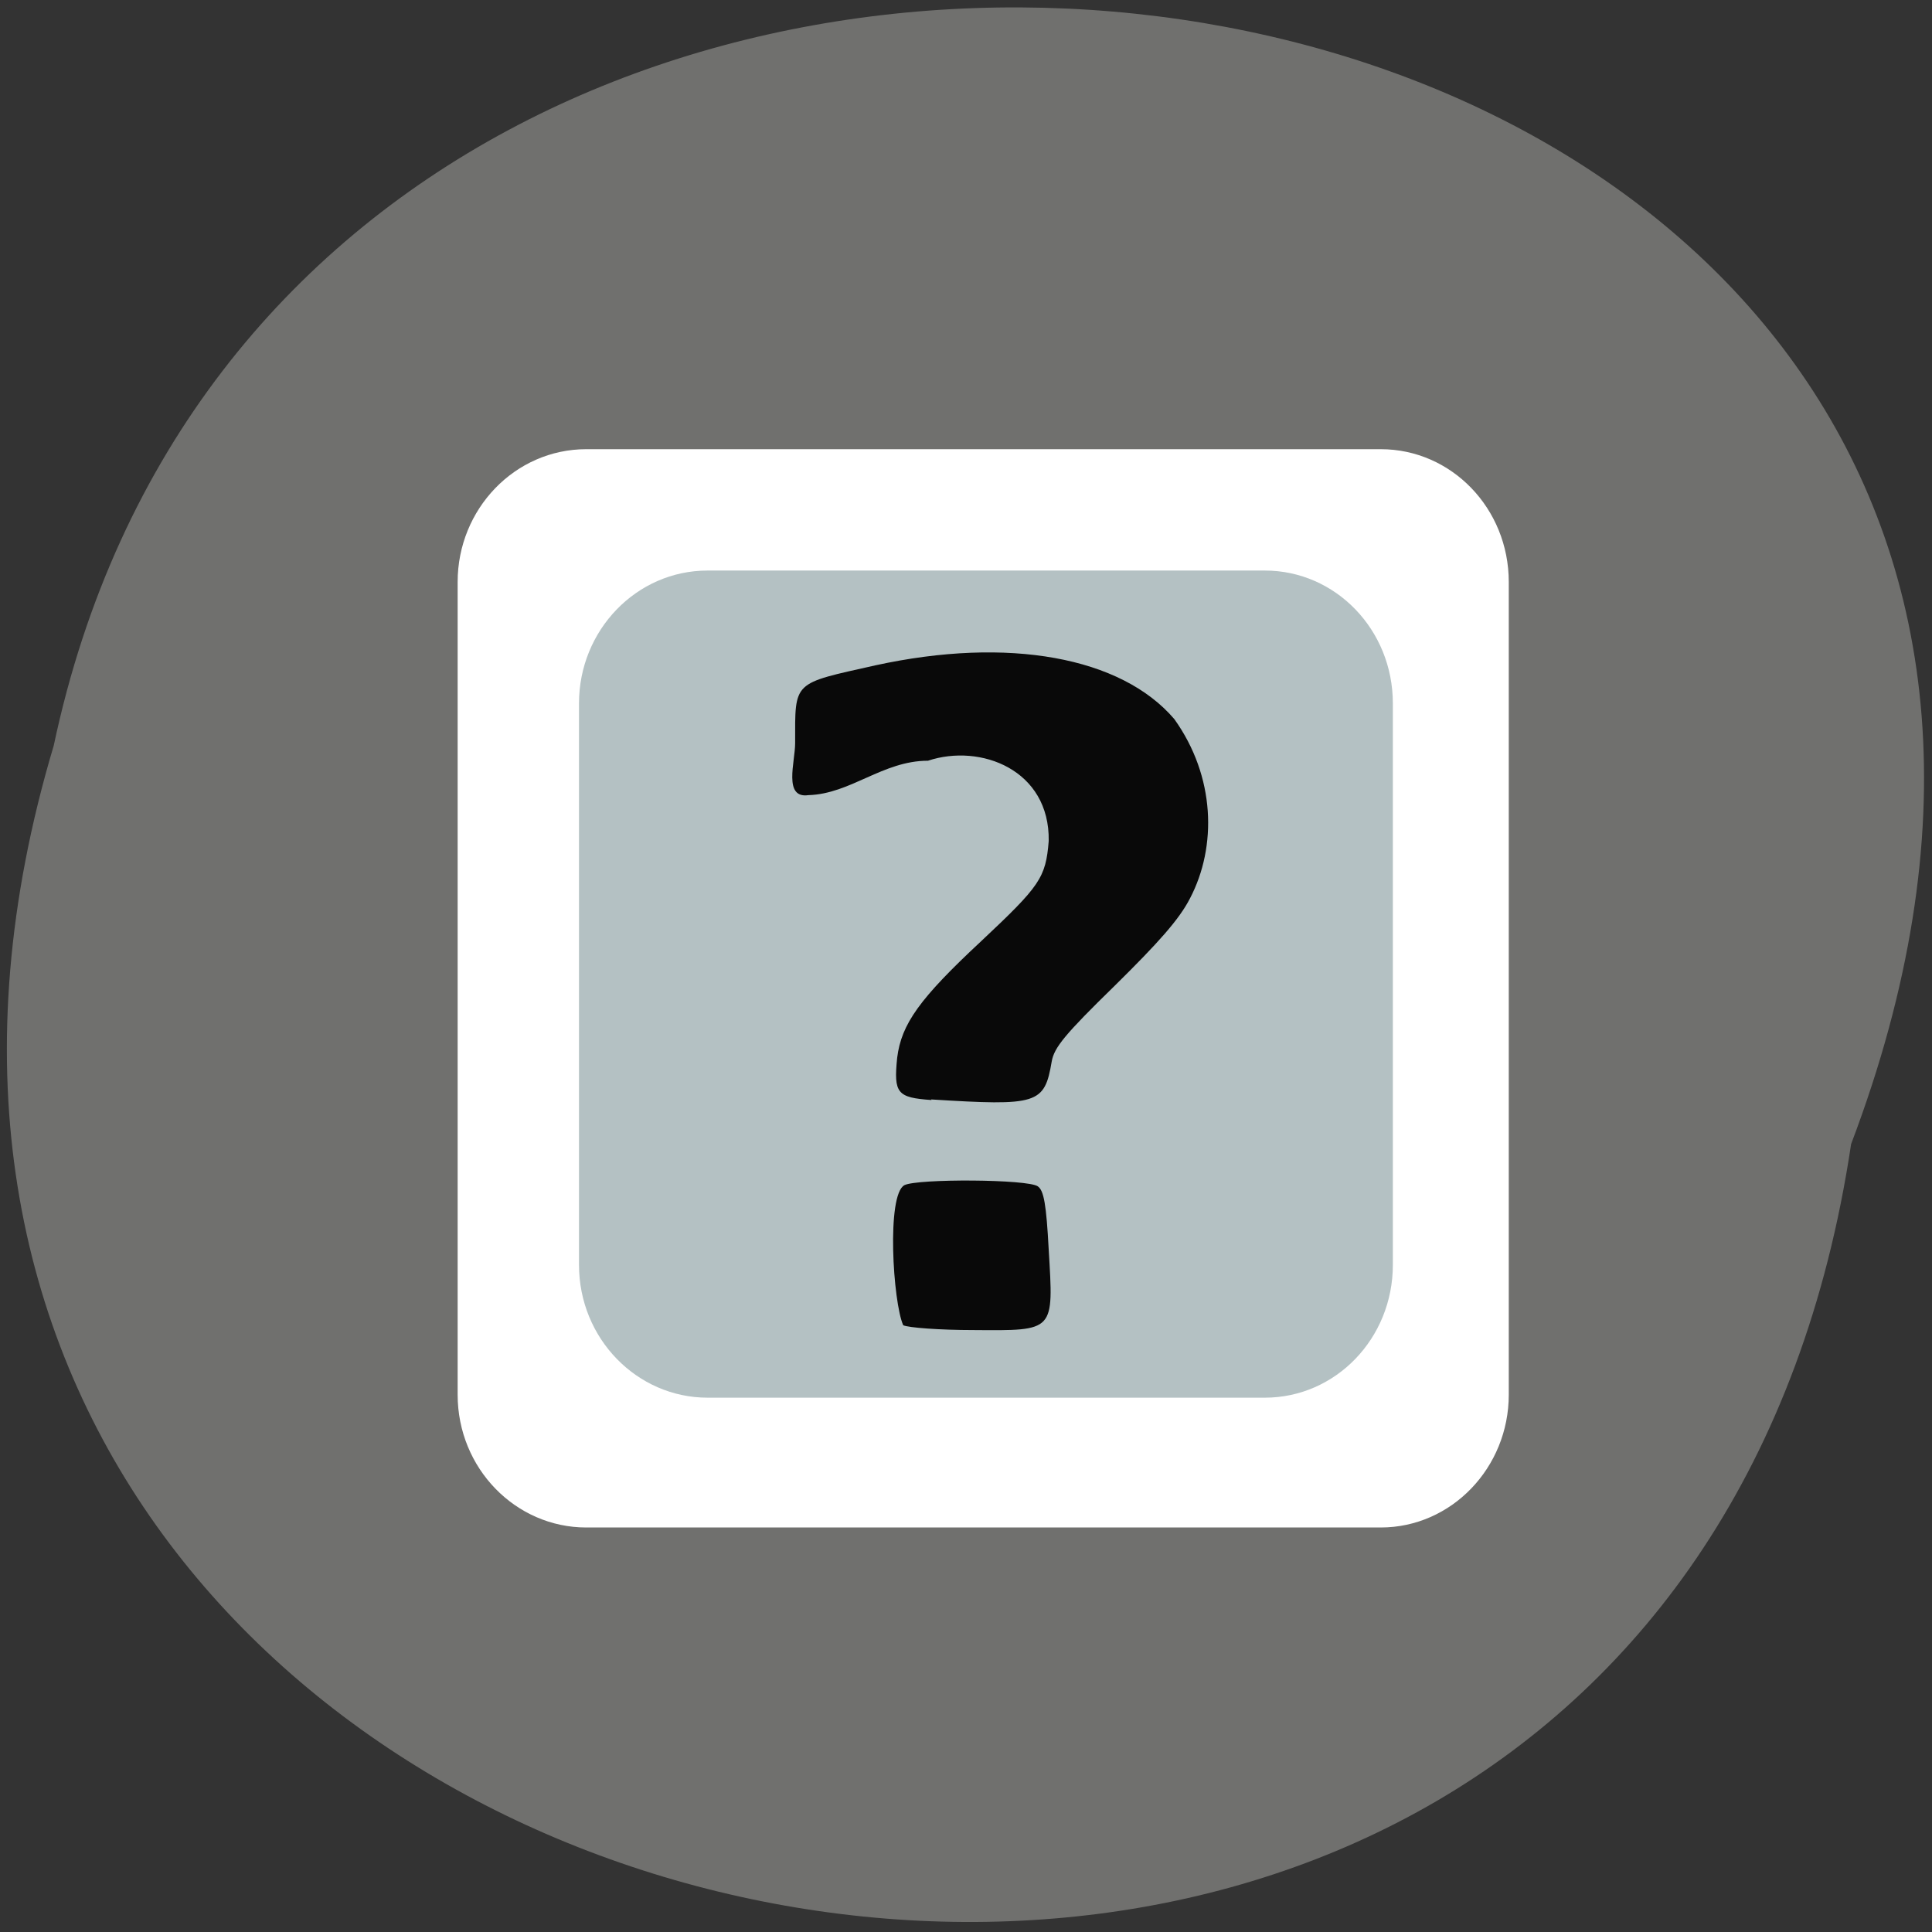 <svg xmlns="http://www.w3.org/2000/svg" viewBox="0 0 32 32"><rect x="0" y="0" width="32" height="32" fill="#333333" stroke="none"/><path d="m 30.66 18.95 c -3.19 21.34 -35.96 14.1 -29.77 -6.6 c 4.16 -19.63 37.7 -14.31 29.77 6.6" style="fill:#70706e"/><path d="m 9.71 7.44 h 13.16 c 1.17 0 2.12 0.98 2.12 2.2 v 13.46 c 0 1.21 -0.95 2.2 -2.12 2.2 h -13.16 c -1.17 0 -2.13 -0.98 -2.13 -2.2 v -13.46 c 0 -1.21 0.95 -2.2 2.13 -2.2" style="fill:#fff"/><path d="m 11.72 9.45 h 9.23 c 1.17 0 2.12 0.98 2.12 2.2 v 9.3 c 0 1.22 -0.95 2.2 -2.12 2.2 h -9.23 c -1.17 0 -2.13 -0.98 -2.13 -2.2 v -9.3 c 0 -1.21 0.95 -2.2 2.13 -2.2" style="fill:#b4c1c3"/><path d="m 14.96 21.95 c -0.17 -0.38 -0.28 -2.16 0.02 -2.32 c 0.22 -0.11 2.05 -0.1 2.21 0.02 c 0.1 0.07 0.14 0.3 0.18 1.05 c 0.08 1.36 0.11 1.34 -1.24 1.33 c -0.57 0 -1.09 -0.04 -1.17 -0.08 m 0.47 -3.73 c -0.57 -0.04 -0.63 -0.11 -0.57 -0.7 c 0.07 -0.56 0.37 -0.98 1.39 -1.93 c 0.98 -0.92 1.07 -1.05 1.12 -1.66 c 0.02 -1.18 -1.13 -1.62 -2 -1.33 c -0.75 0 -1.28 0.55 -1.98 0.57 c -0.42 0.06 -0.22 -0.55 -0.22 -0.86 c 0 -1.04 -0.05 -0.98 1.33 -1.29 c 2.2 -0.48 4.07 -0.14 4.95 0.89 c 0.68 0.95 0.71 2.11 0.26 2.97 c -0.18 0.35 -0.52 0.73 -1.25 1.45 c -0.82 0.8 -1 1.02 -1.04 1.25 c -0.12 0.71 -0.23 0.74 -2 0.63" style="fill:#090909"/></svg>